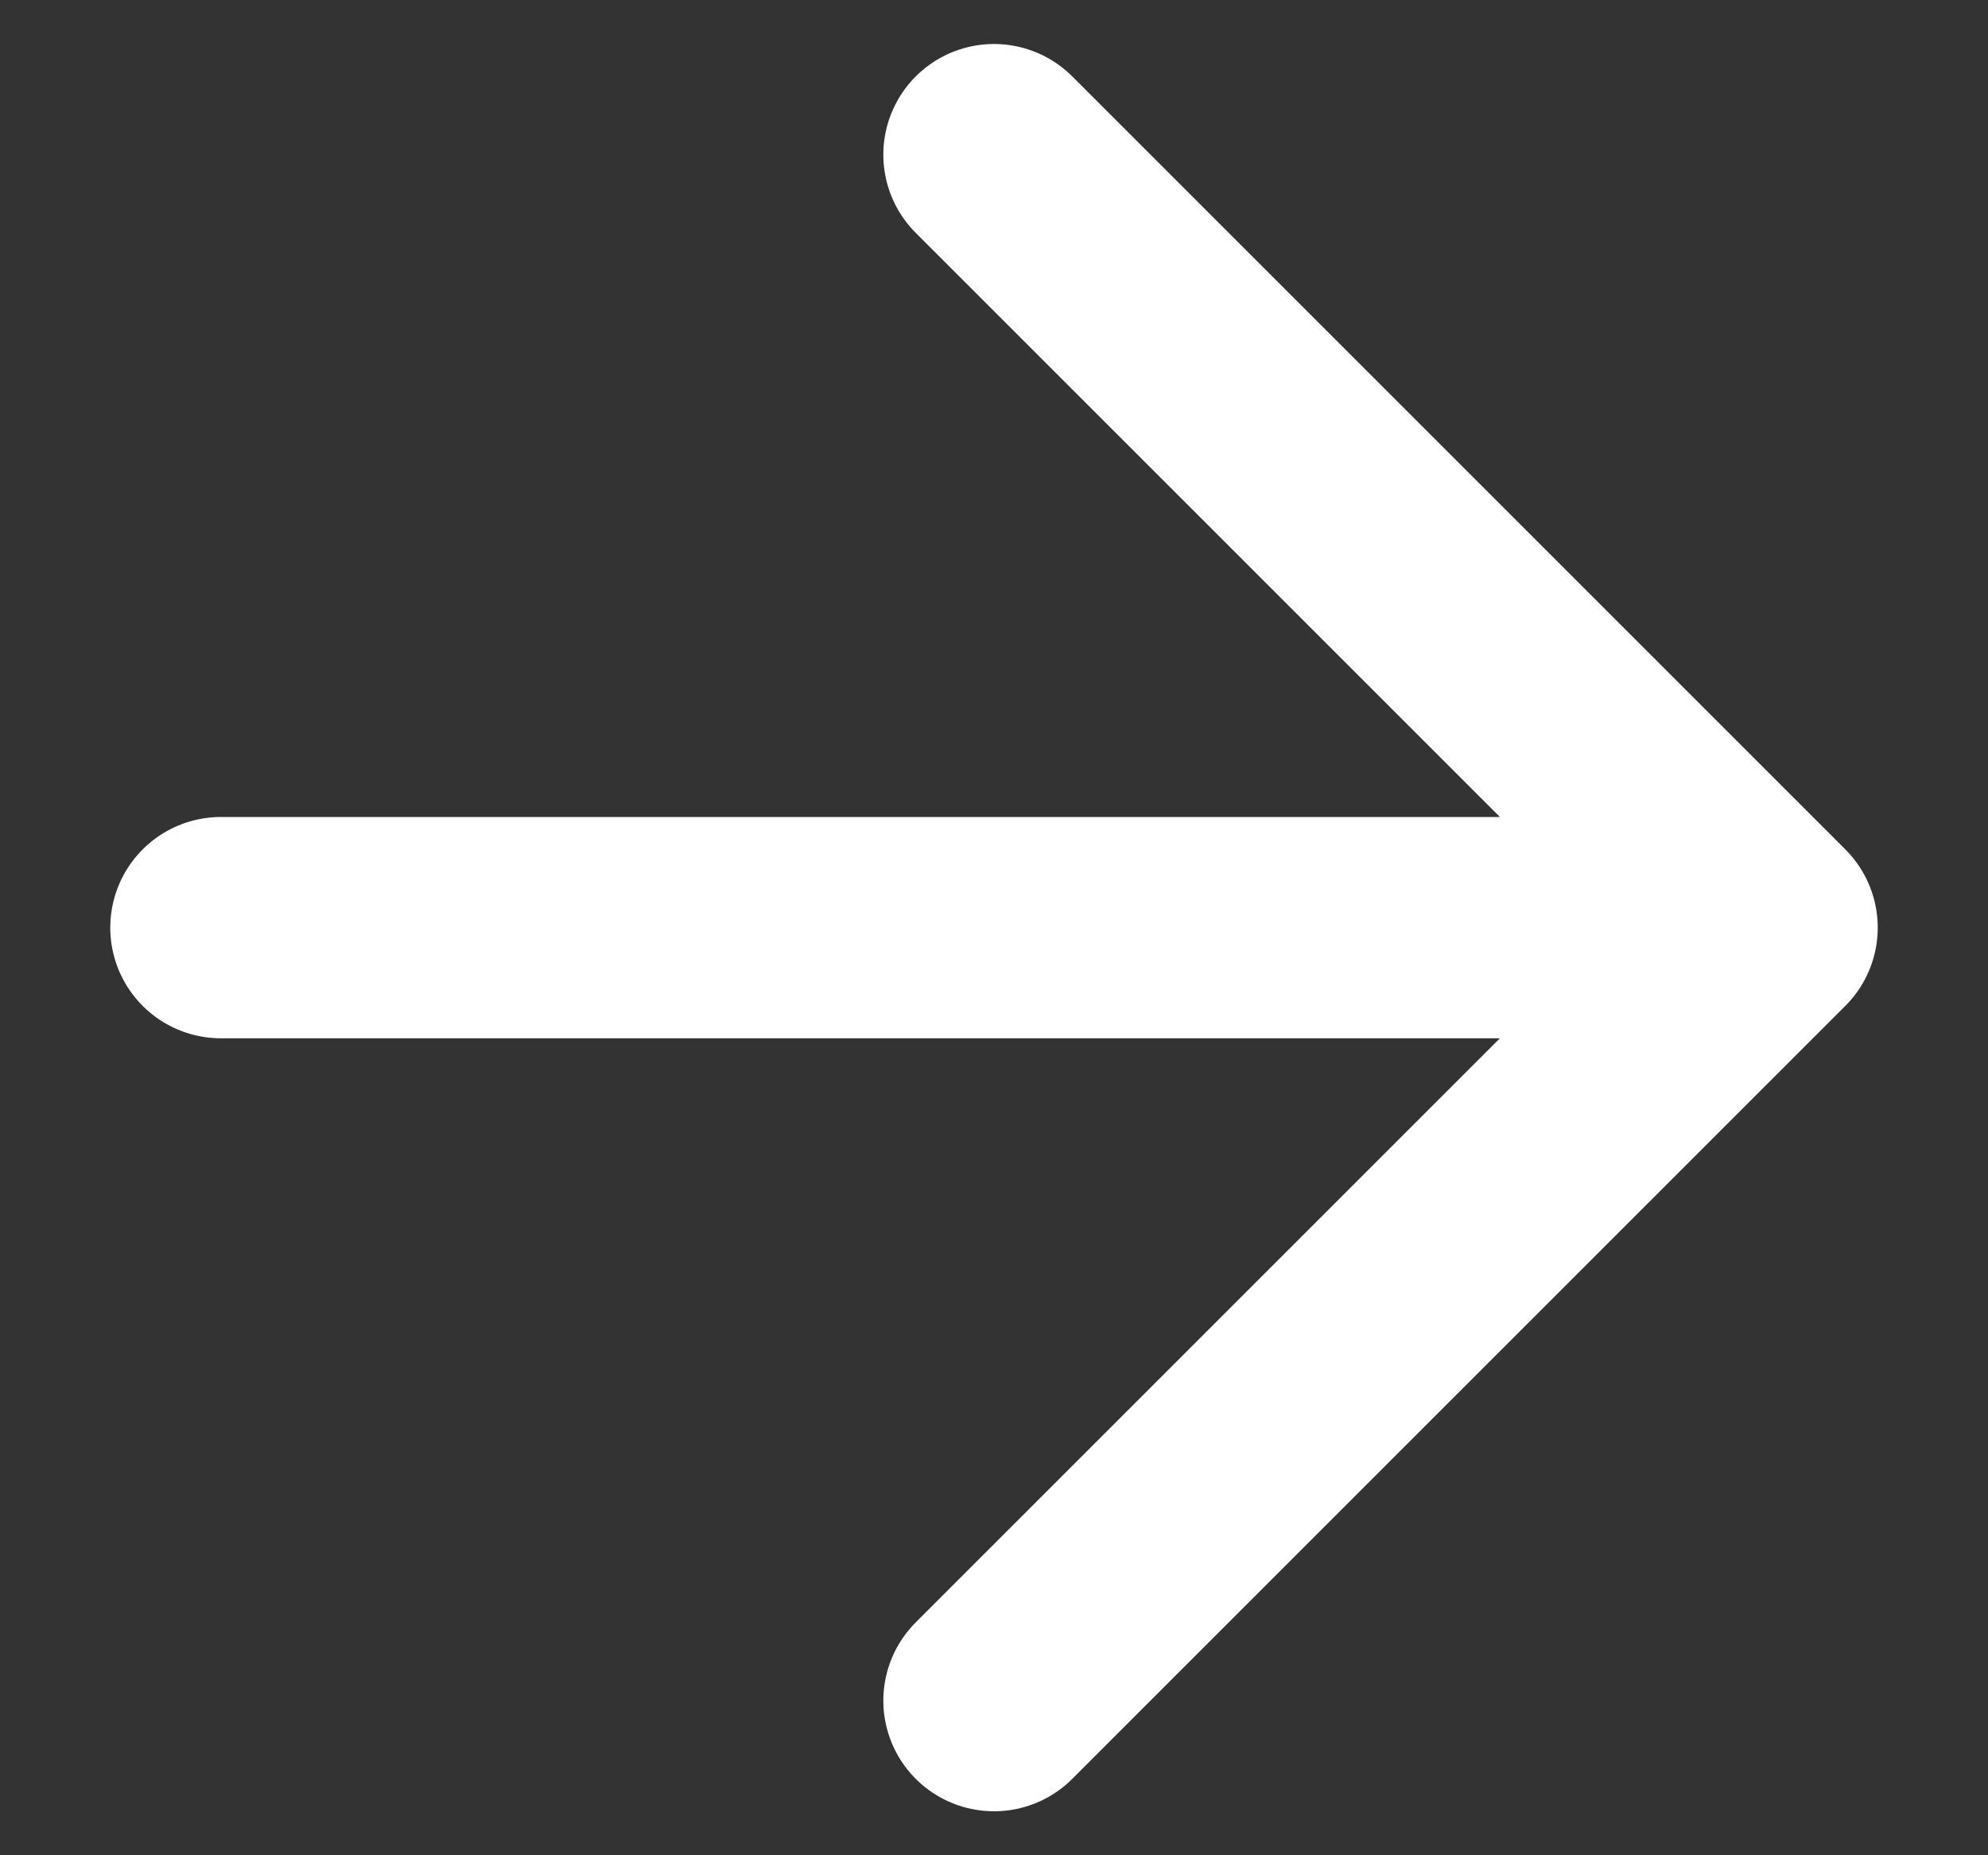 <svg width="15" height="14" viewBox="0 0 15 14" fill="none" xmlns="http://www.w3.org/2000/svg"><rect x="0" y="0" width="15" height="14" fill="#333333" stroke="none"/><path d="M1.667 7h11.666m0 0L7.5 1.167M13.333 7L7.5 12.833" stroke="#fff" stroke-width="1.67" stroke-linecap="round" stroke-linejoin="round"/></svg>